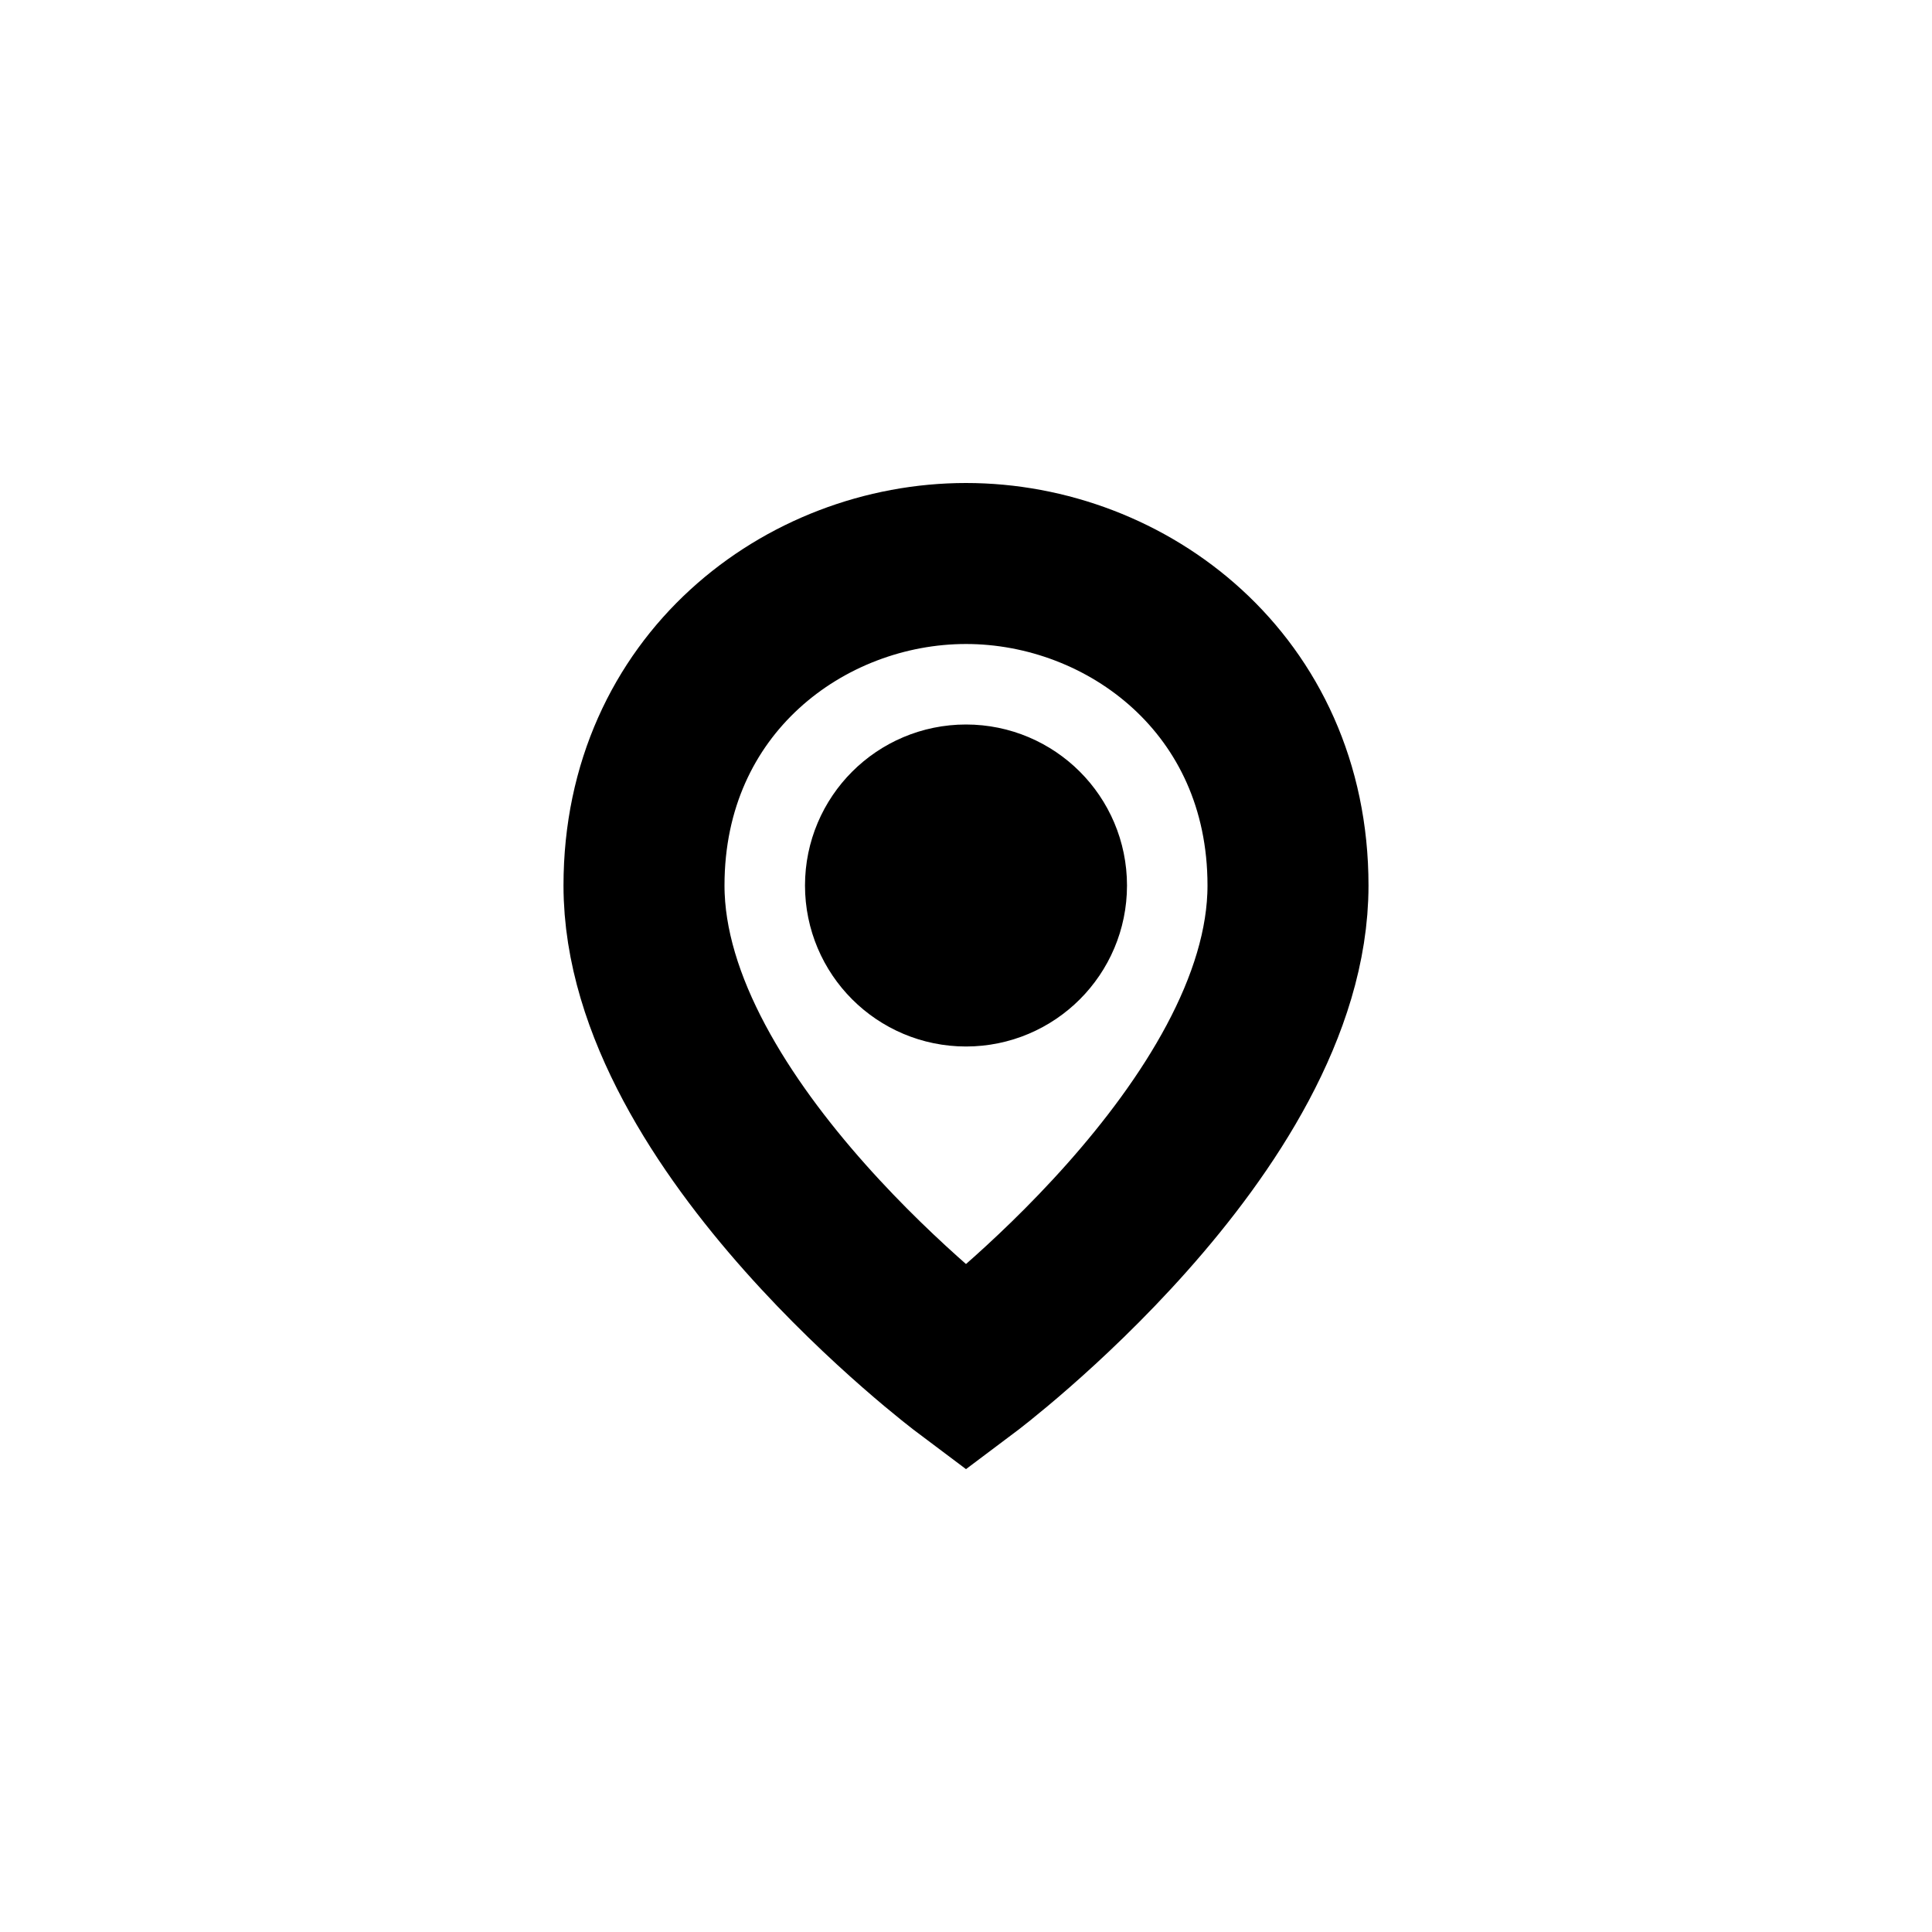 <svg width="24" height="24" viewBox="0 0 24 24">
  <path fill="none" stroke="#000" stroke-width="2" d="M12,17 C12,17 8,14 8,11 C8,8.5 10,7 12,7 C14,7 16,8.5 16,11 C16,14 12,17 12,17 Z M12,12 C12.552,12 13,11.552 13,11 C13,10.448 12.552,10 12,10 C11.448,10 11,10.448 11,11 C11,11.552 11.448,12 12,12 L12,12 Z"/>
</svg>
